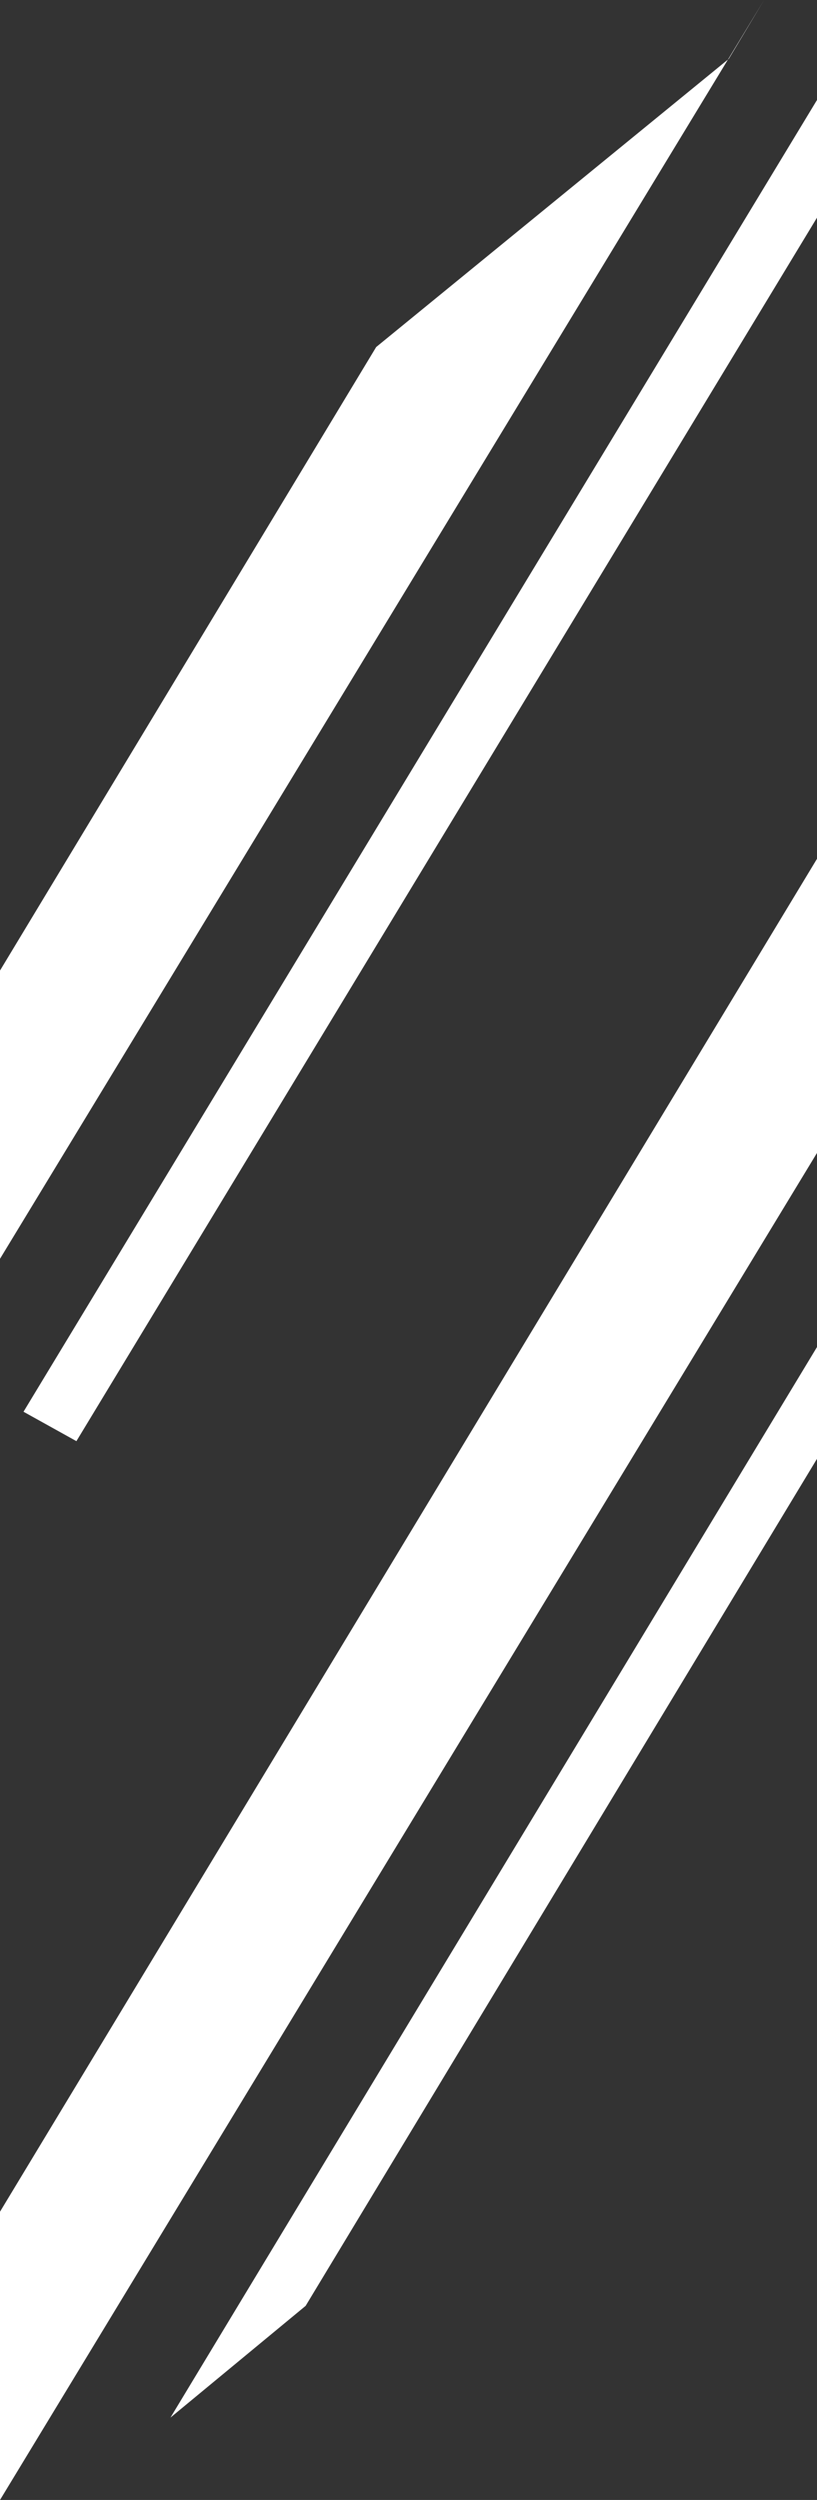<?xml version="1.0" encoding="UTF-8" standalone="no"?>
<svg xmlns:xlink="http://www.w3.org/1999/xlink" height="21.25px" width="6.95px" xmlns="http://www.w3.org/2000/svg">
  <rect width="100%" height="100%" fill="#333333" stroke="none"/>
  <g transform="matrix(1.0, 0.0, 0.0, 1.0, -9.3, -5.85)">
    <path d="M16.25 17.3 L16.25 18.25 11.9 25.45 10.75 26.4 16.25 17.3 M16.25 13.15 L16.25 15.65 9.3 27.1 9.3 24.65 16.25 13.15 M16.25 6.7 L16.25 7.7 9.95 18.1 9.5 17.85 16.25 6.7 M15.5 6.35 L15.8 5.85 9.3 16.55 9.3 14.1 12.5 8.8 15.5 6.35" fill="#ffffff" fill-rule="evenodd" stroke="none"/>
  </g>
</svg>
